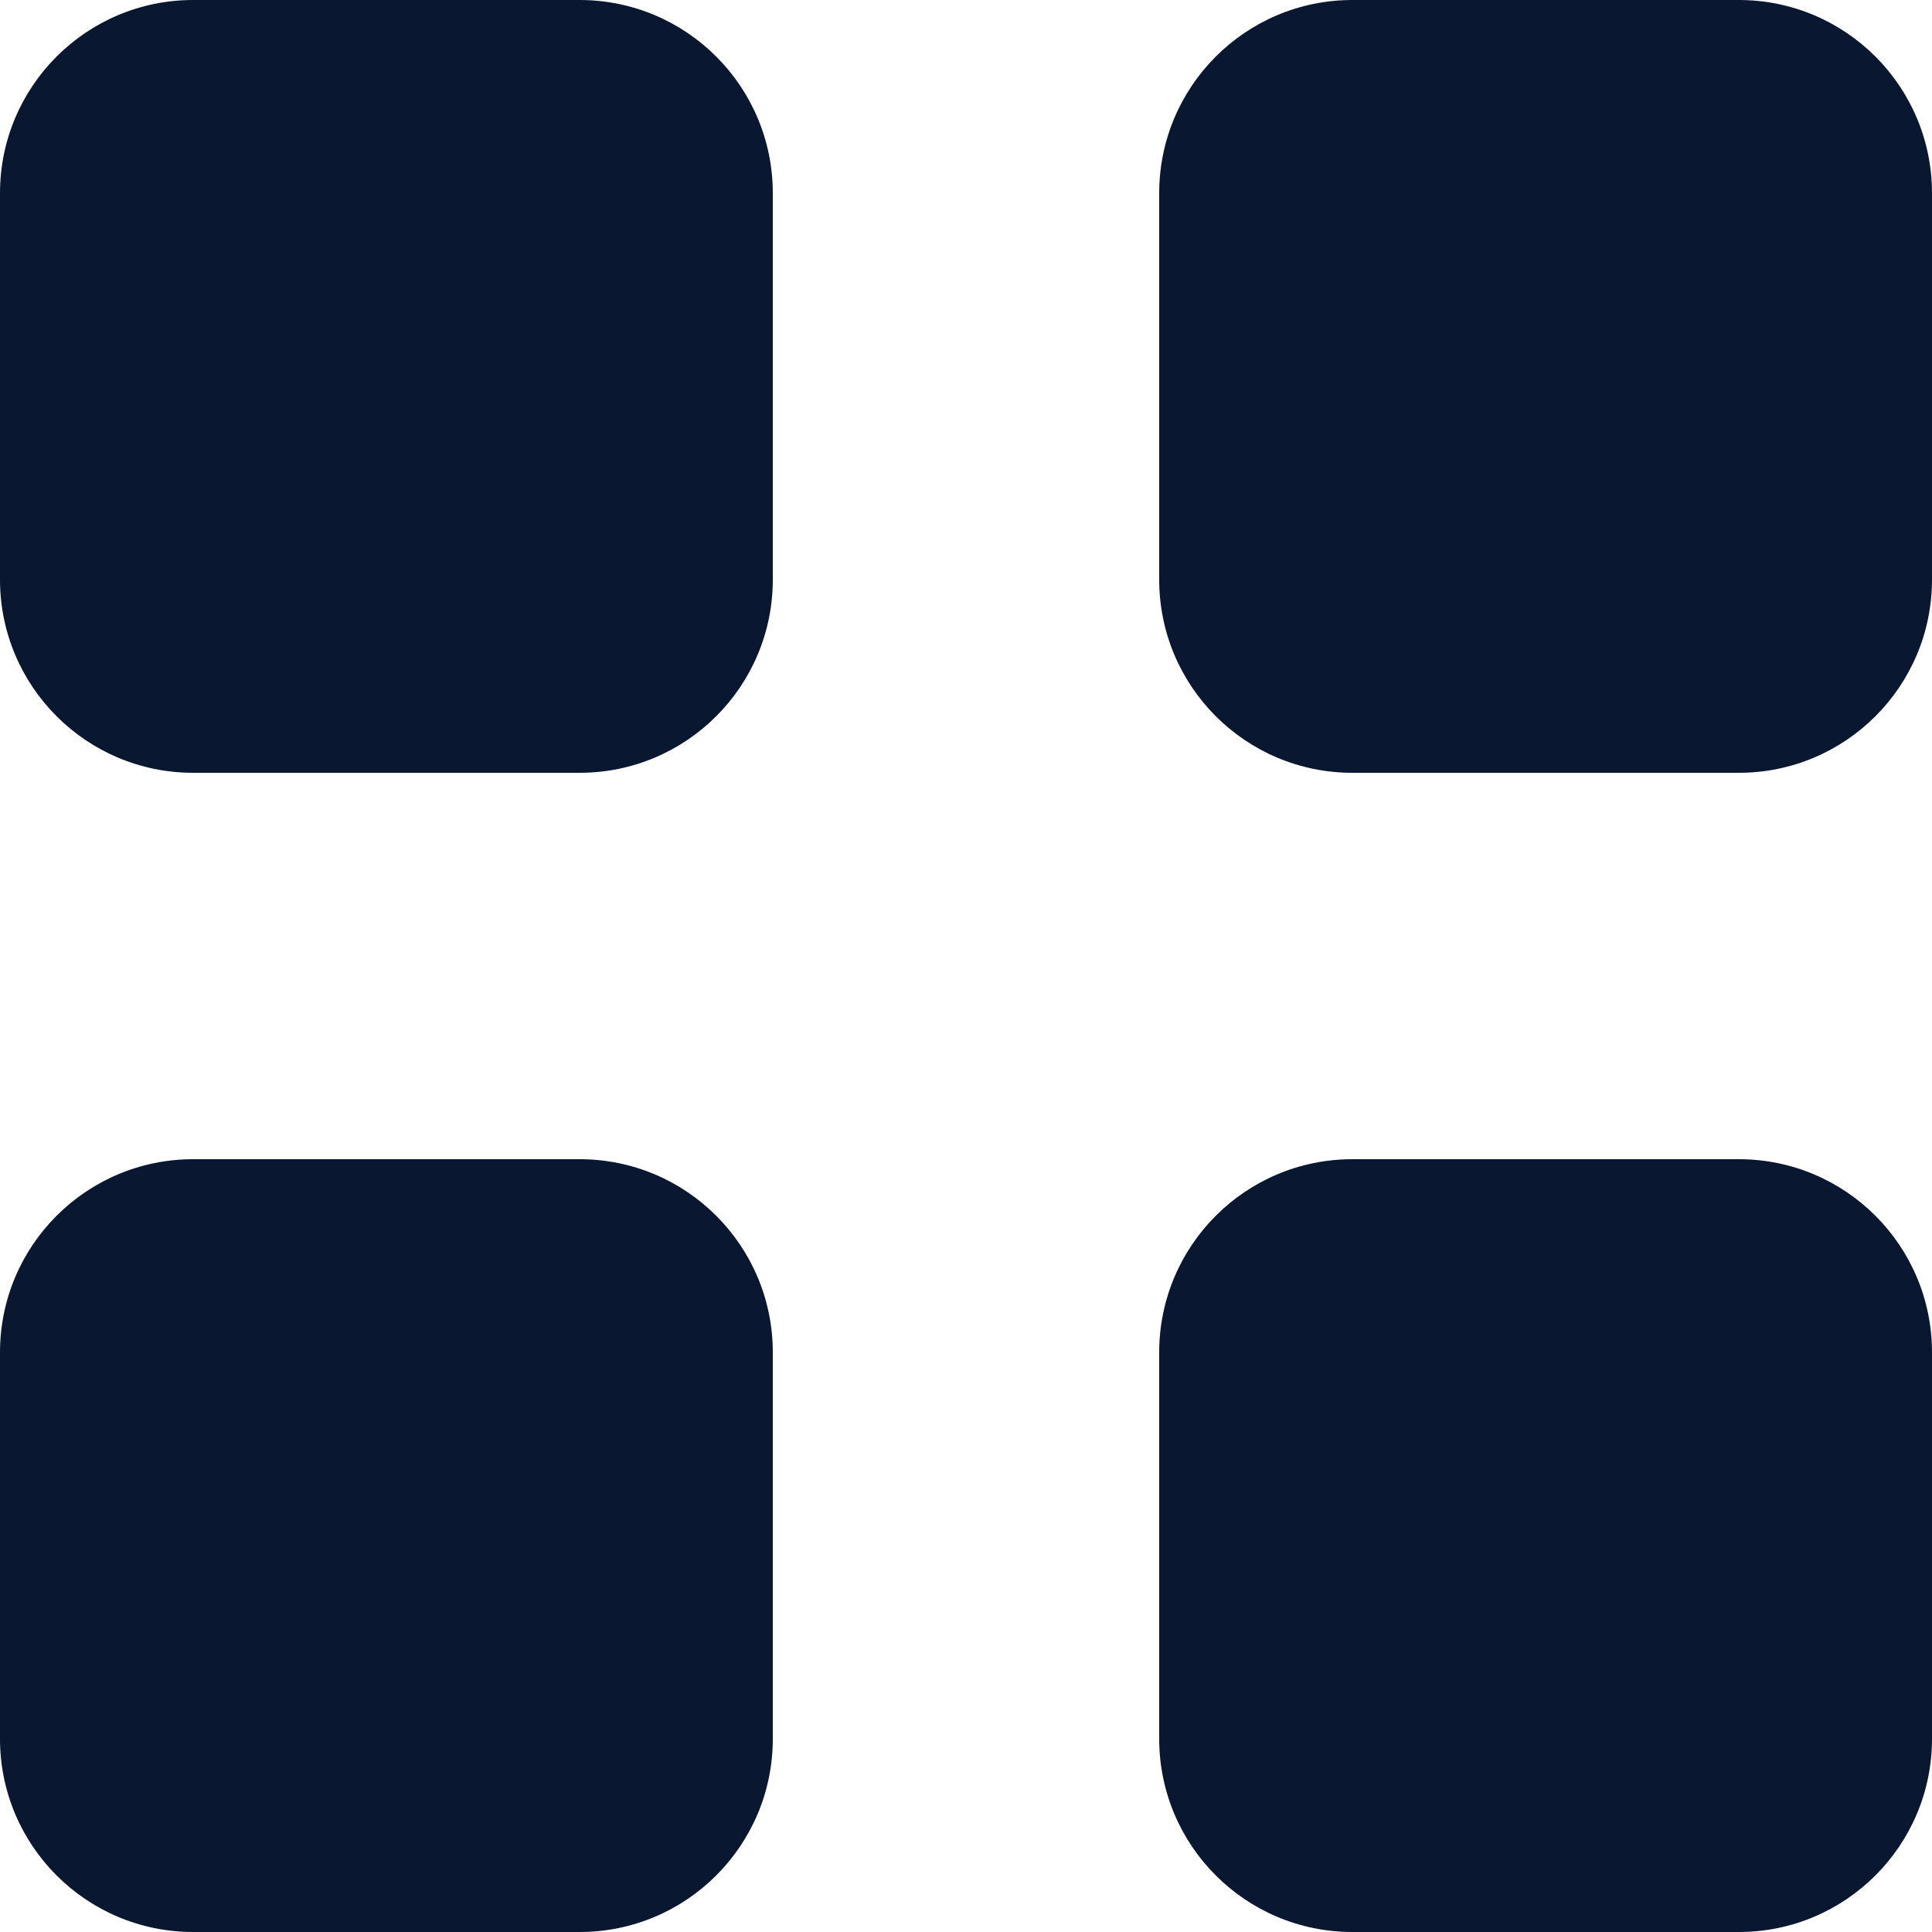 <svg width="20" height="20" viewBox="0 0 20 20" fill="none" xmlns="http://www.w3.org/2000/svg">
<g id="grid">
<path id="combo shape" fill-rule="evenodd" clip-rule="evenodd" d="M2 0C0.895 0 0 0.895 0 2V6C0 7.105 0.895 8 2 8H6C7.105 8 8 7.105 8 6V2C8 0.895 7.105 0 6 0H2ZM14 0C12.895 0 12 0.895 12 2V6C12 7.105 12.895 8 14 8H18C19.105 8 20 7.105 20 6V2C20 0.895 19.105 0 18 0H14ZM0 14C0 12.895 0.895 12 2 12H6C7.105 12 8 12.895 8 14V18C8 19.105 7.105 20 6 20H2C0.895 20 0 19.105 0 18V14ZM14 12C12.895 12 12 12.895 12 14V18C12 19.105 12.895 20 14 20H18C19.105 20 20 19.105 20 18V14C20 12.895 19.105 12 18 12H14Z" fill="#091731"/>
</g>
</svg>
